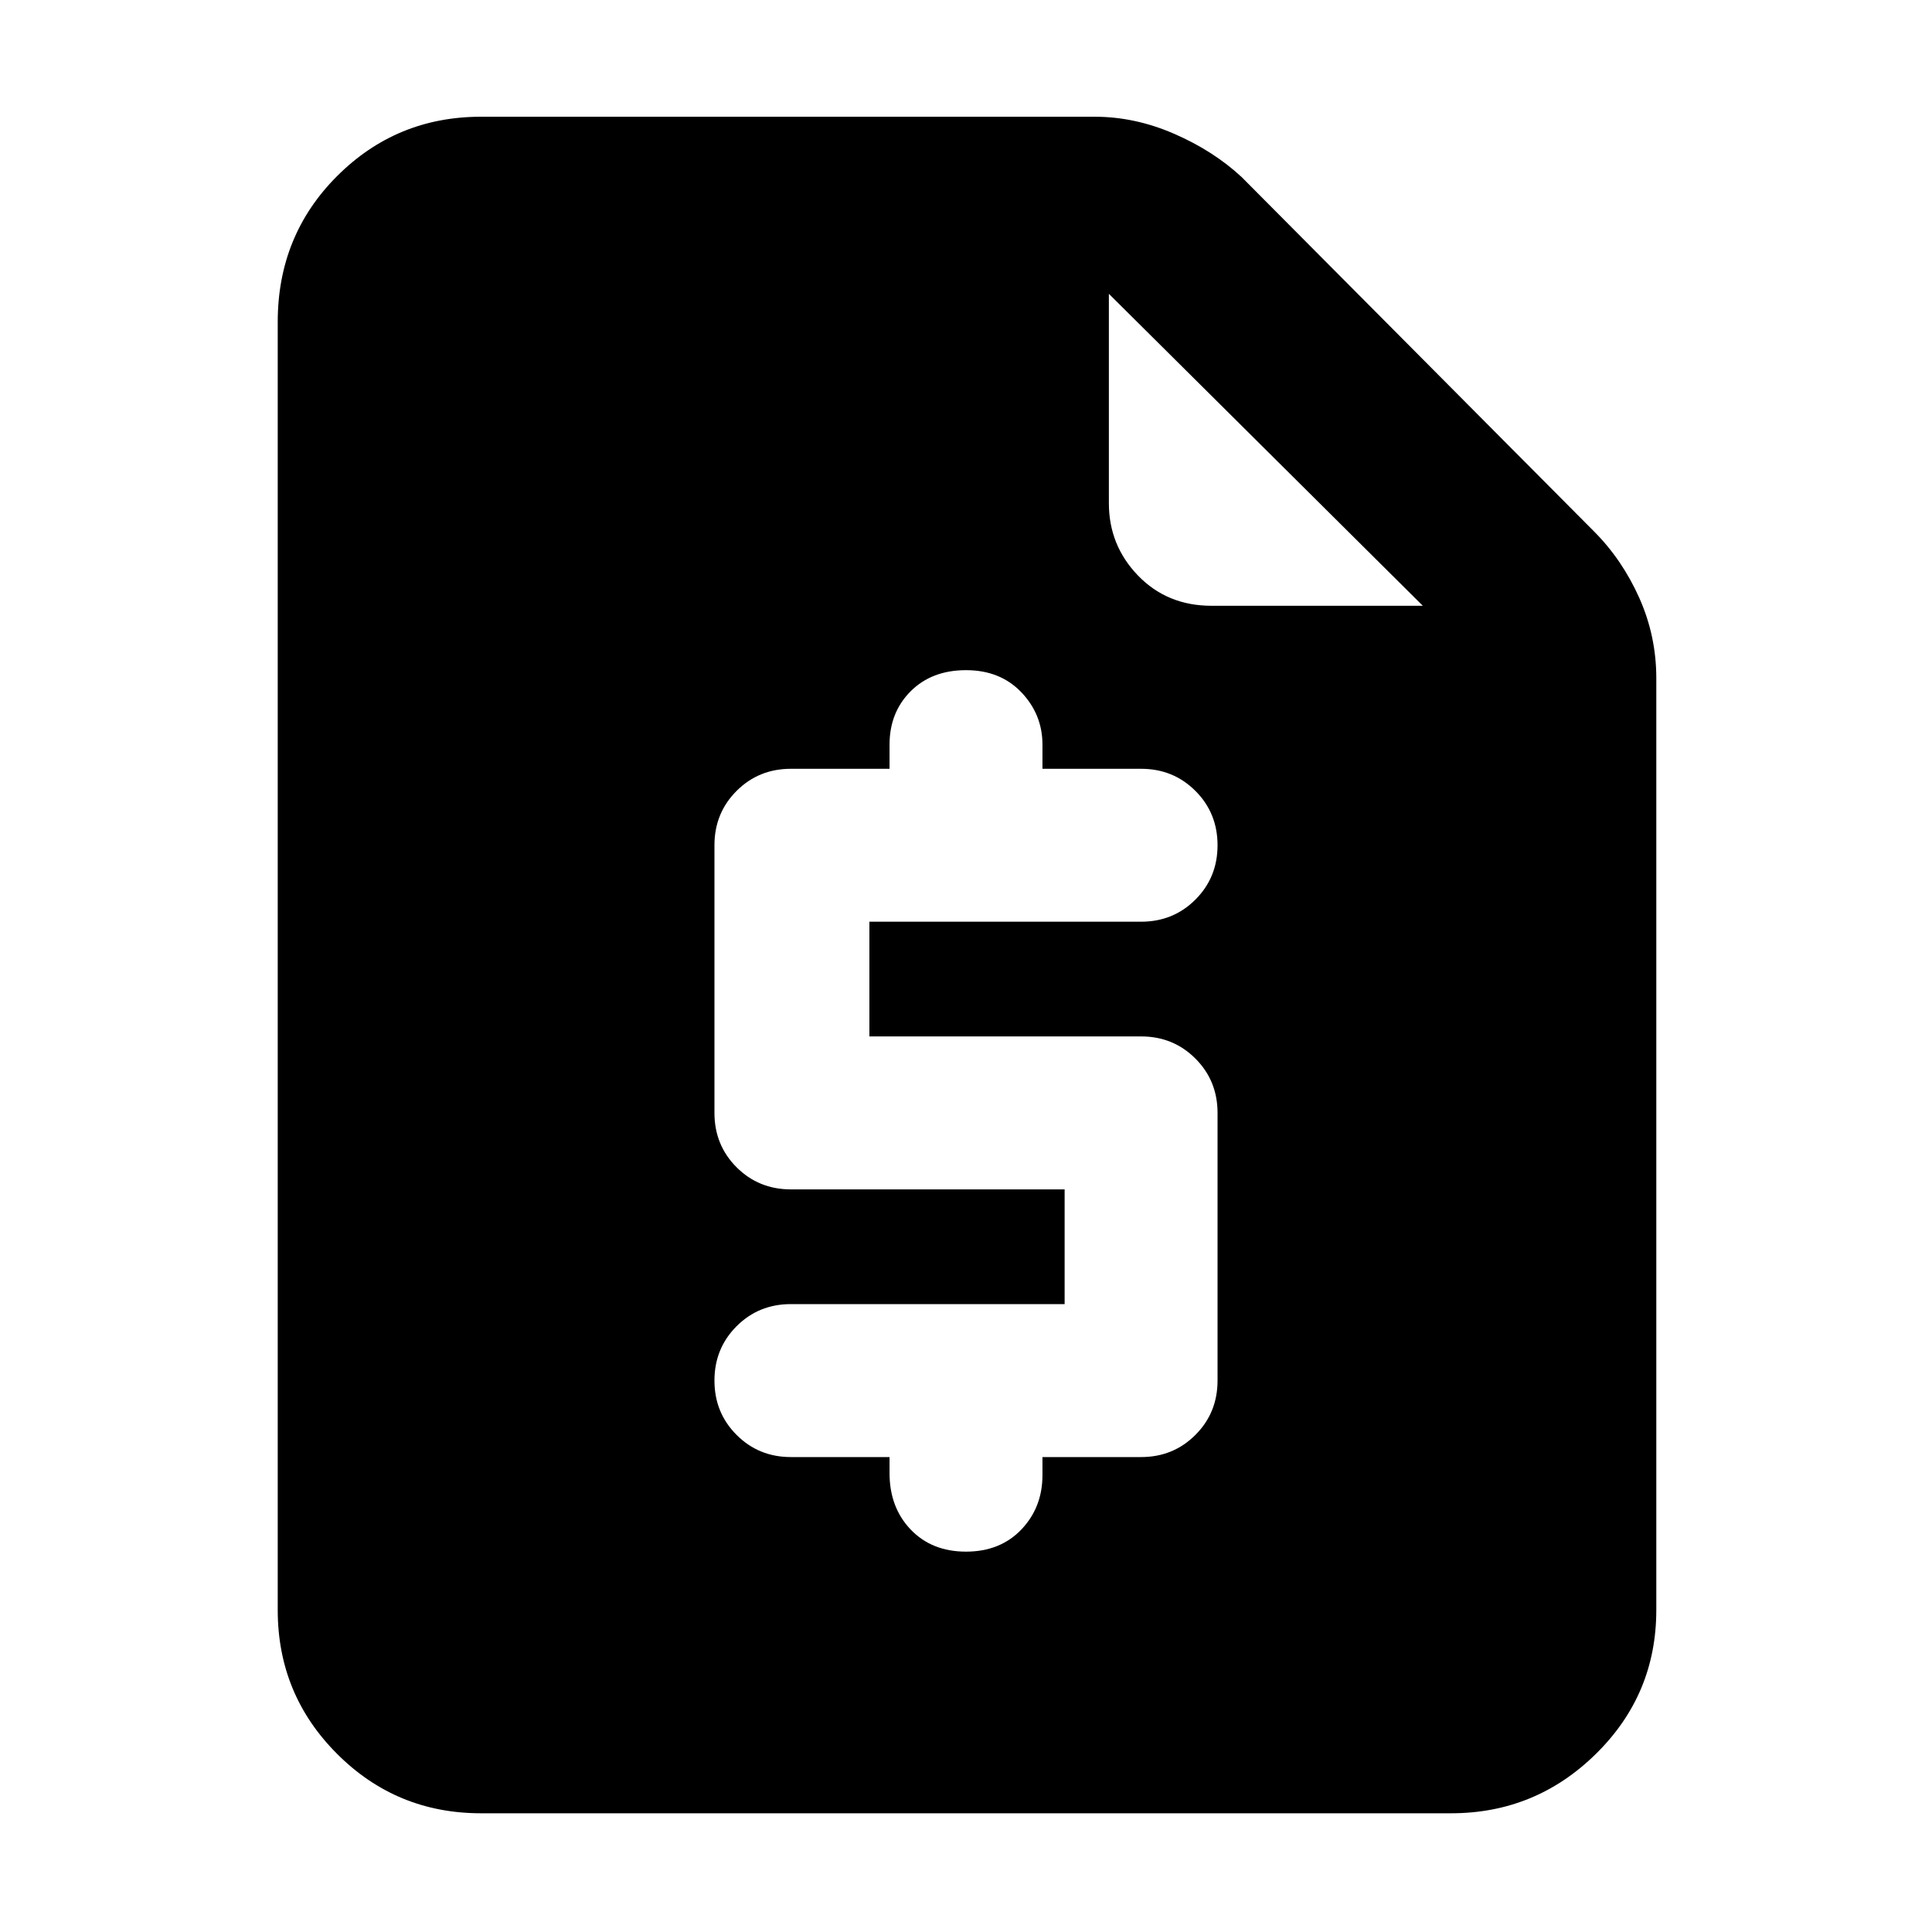 <svg xmlns="http://www.w3.org/2000/svg" height="40" width="40"><path d="M9.958 37.542q-1.75 0-2.979-1.23-1.229-1.229-1.229-2.979V6.667q0-1.792 1.229-3.021 1.229-1.229 2.979-1.229h12.709q.833 0 1.645.354.813.354 1.396.896L33 11q.583.583.938 1.375.354.792.354 1.667v19.291q0 1.75-1.25 2.979-1.25 1.23-3 1.23ZM20 32.125q.708 0 1.146-.458.437-.459.437-1.125v-.375h2.042q.667 0 1.125-.459.458-.458.458-1.125v-5.541q0-.667-.458-1.125-.458-.459-1.125-.459H18v-2.375h5.625q.667 0 1.125-.458.458-.458.458-1.125t-.458-1.125q-.458-.458-1.125-.458h-2.042v-.5q0-.625-.437-1.084-.438-.458-1.146-.458t-1.146.437q-.437.438-.437 1.105v.5h-2.042q-.667 0-1.125.458-.458.458-.458 1.125v5.542q0 .666.458 1.125.458.458 1.125.458h5.667V27h-5.667q-.667 0-1.125.458-.458.459-.458 1.125 0 .667.458 1.125.458.459 1.125.459h2.042v.333q0 .708.437 1.167.438.458 1.146.458Zm5.083-19.583h4.375l-6.5-6.459v4.334q0 .875.604 1.5.605.625 1.521.625Z"/></svg>